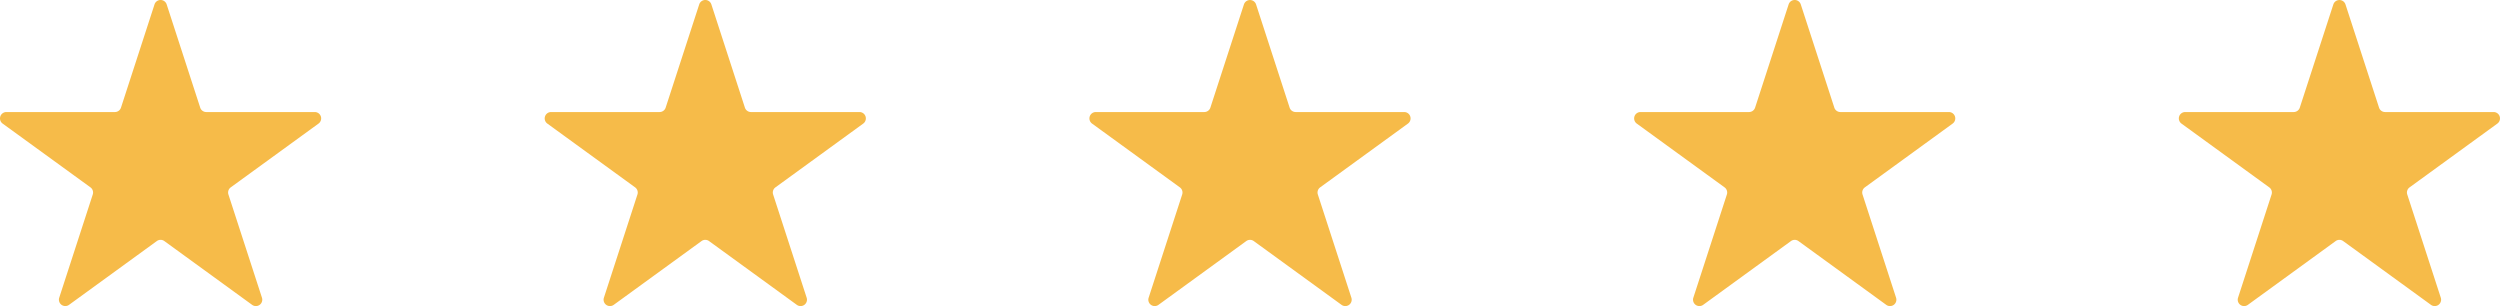 <svg id="Layer_1" data-name="Layer 1" xmlns="http://www.w3.org/2000/svg" width="114.761" height="14.051" viewBox="0 0 114.761 14.051"><defs><style>.cls-1{fill:#f6bb49;}</style></defs><path class="cls-1" d="M7.651.203,9.19,4.94a.293.293,0,0,0,.279.203H14.45a.293.293,0,0,1,.172.53l-4.03,2.928a.293.293,0,0,0-.106.328l1.539,4.737a.293.293,0,0,1-.451.328l-4.03-2.928a.293.293,0,0,0-.345,0L3.17,13.993a.293.293,0,0,1-.451-.328L4.258,8.928a.293.293,0,0,0-.106-.328L.121,5.673a.293.293,0,0,1,.172-.53H5.275A.293.293,0,0,0,5.554,4.94L7.093.203A.293.293,0,0,1,7.651.203Z"/><path class="cls-1" d="M32.655.203,34.194,4.94a.293.293,0,0,0,.279.203h4.981a.293.293,0,0,1,.172.53l-4.03,2.928a.293.293,0,0,0-.106.328l1.539,4.737a.293.293,0,0,1-.451.328l-4.03-2.928a.293.293,0,0,0-.345,0l-4.03,2.928a.293.293,0,0,1-.451-.328l1.539-4.737a.293.293,0,0,0-.106-.328l-4.03-2.928a.293.293,0,0,1,.172-.53h4.981a.293.293,0,0,0,.279-.203L32.097.203A.293.293,0,0,1,32.655.203Z"/><path class="cls-1" d="M57.659.203,59.199,4.94a.293.293,0,0,0,.279.203h4.981a.293.293,0,0,1,.172.53l-4.03,2.928a.293.293,0,0,0-.106.328l1.539,4.737a.293.293,0,0,1-.451.328l-4.03-2.928a.293.293,0,0,0-.344,0l-4.03,2.928a.293.293,0,0,1-.451-.328l1.539-4.737a.293.293,0,0,0-.106-.328L50.13,5.673a.293.293,0,0,1,.172-.53h4.981a.293.293,0,0,0,.279-.203L57.102.203A.293.293,0,0,1,57.659.203Z"/><path class="cls-1" d="M82.664.203,84.203,4.94a.293.293,0,0,0,.279.203h4.981a.293.293,0,0,1,.172.53l-4.03,2.928a.293.293,0,0,0-.106.328l1.539,4.737a.293.293,0,0,1-.451.328l-4.03-2.928a.293.293,0,0,0-.344,0l-4.03,2.928a.293.293,0,0,1-.451-.328l1.539-4.737a.293.293,0,0,0-.106-.328l-4.03-2.928a.293.293,0,0,1,.172-.53h4.981a.293.293,0,0,0,.279-.203L82.106.203A.293.293,0,0,1,82.664.203Z"/><path class="cls-1" d="M107.668.203,109.208,4.94a.293.293,0,0,0,.279.203h4.981a.293.293,0,0,1,.172.53l-4.03,2.928a.293.293,0,0,0-.106.328l1.539,4.737a.293.293,0,0,1-.451.328l-4.03-2.928a.293.293,0,0,0-.345,0l-4.03,2.928a.293.293,0,0,1-.451-.328l1.539-4.737a.293.293,0,0,0-.106-.328l-4.03-2.928a.293.293,0,0,1,.172-.53h4.981a.293.293,0,0,0,.279-.203L107.111.203A.293.293,0,0,1,107.668.203Z"/></svg>